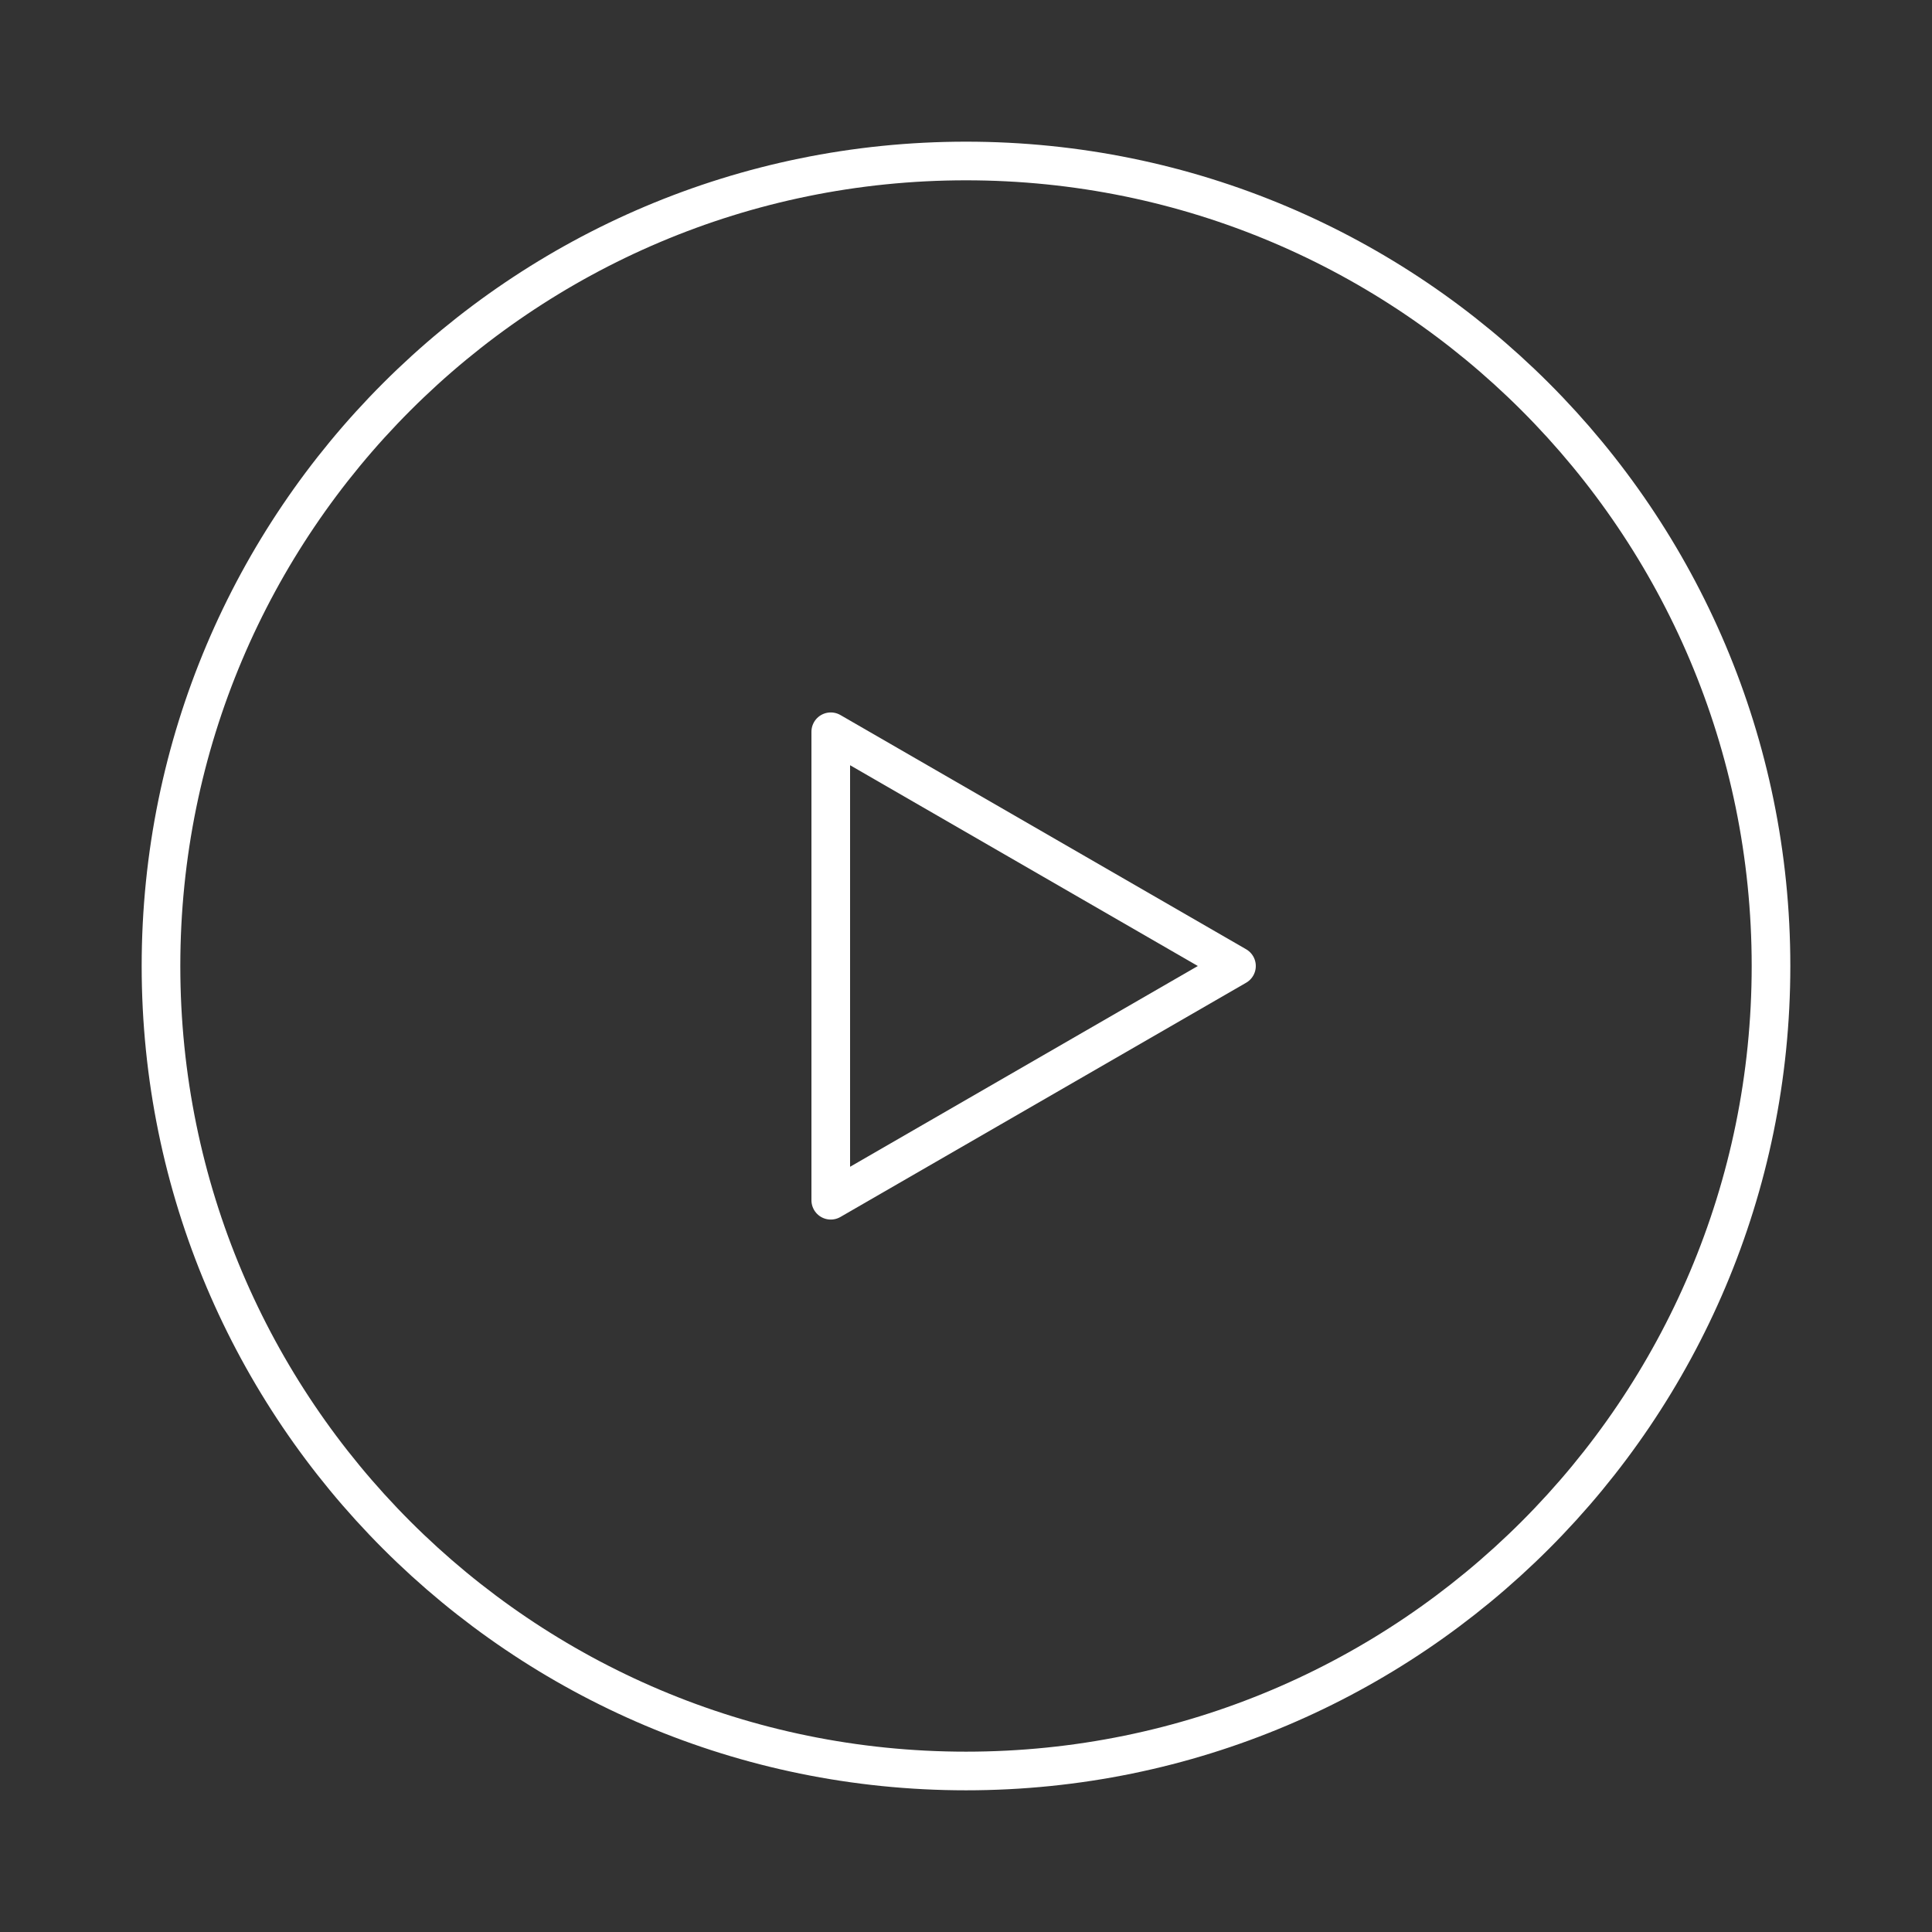<svg width="100" height="100" viewBox="0 0 100 100" fill="none" xmlns="http://www.w3.org/2000/svg">
<rect x="0" y="0" width="100" height="100" fill="#333333" stroke="none"/>
<path d="M64 50L43 62.124L43 37.876L64 50Z" stroke="white" stroke-width="2" stroke-miterlimit="10" stroke-linecap="round" stroke-linejoin="round"/>
<path d="M50 91.666C73.012 91.666 91.667 73.011 91.667 50C91.667 26.988 73.012 8.333 50 8.333C26.988 8.333 8.333 26.988 8.333 50C8.333 73.011 26.988 91.666 50 91.666Z" stroke="white" stroke-width="2" stroke-linecap="round" stroke-linejoin="round"/>
</svg>
